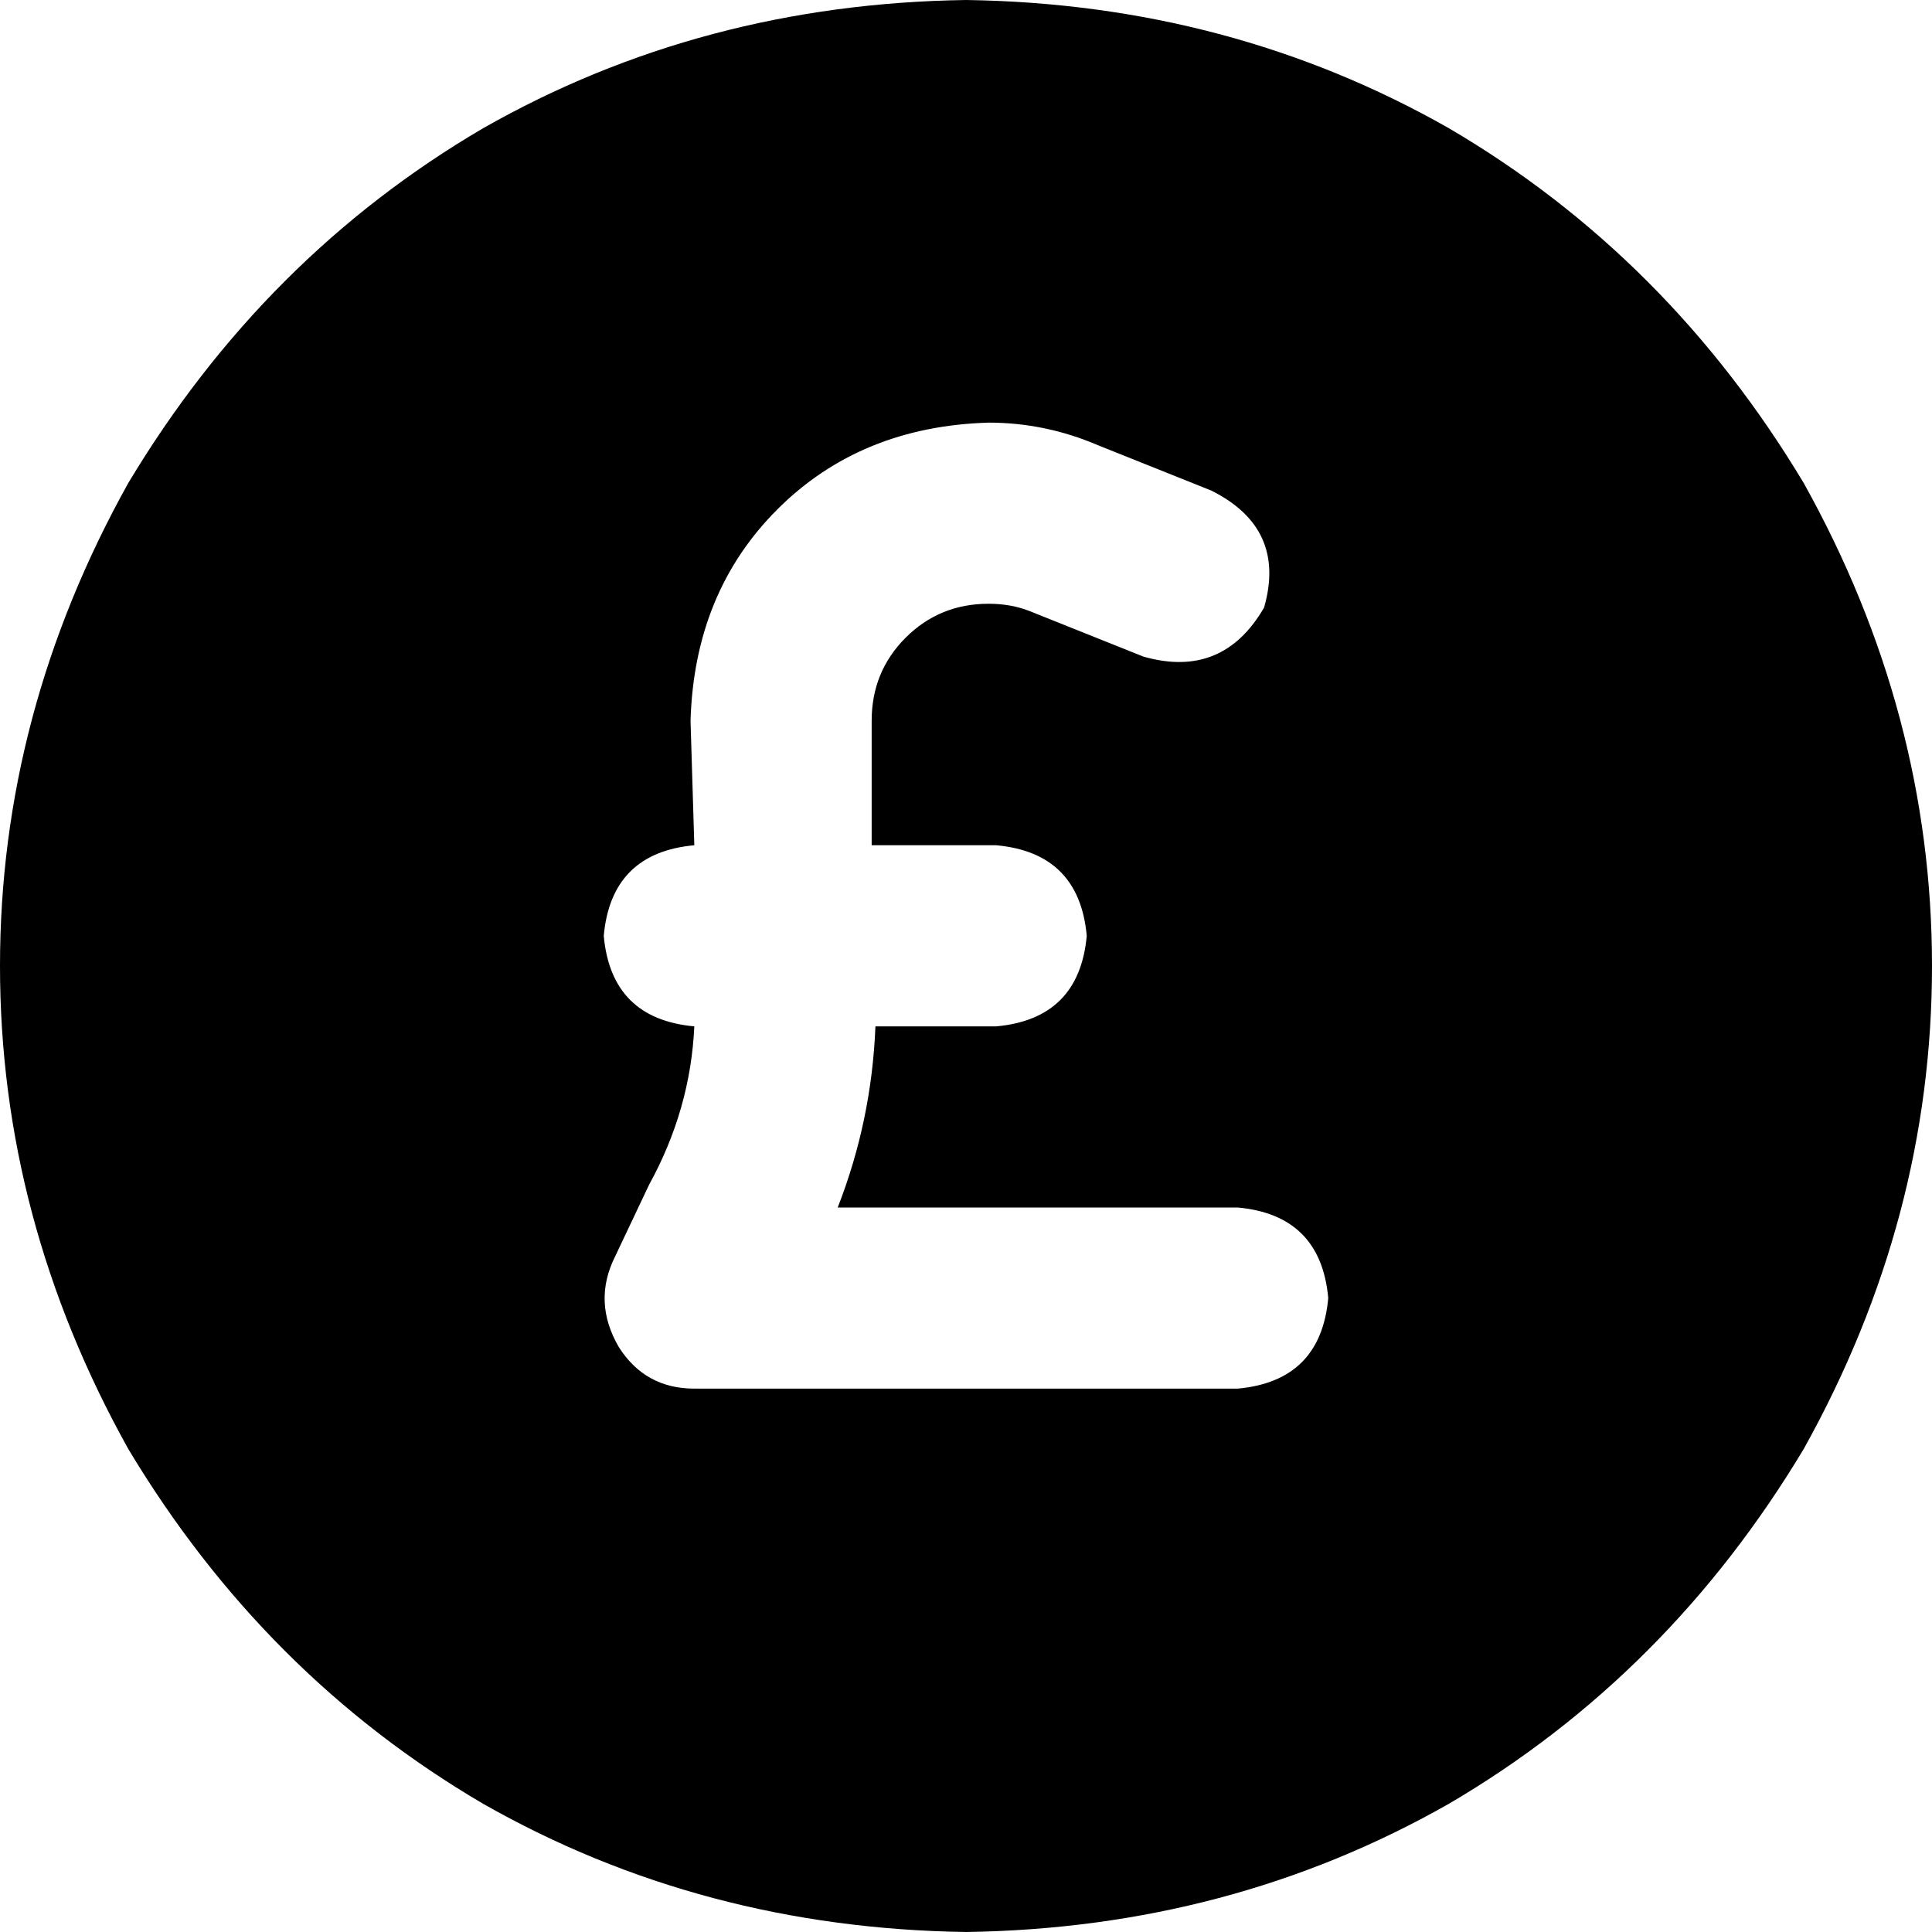 <svg xmlns="http://www.w3.org/2000/svg" viewBox="0 0 512 512">
    <path d="M 256 512 Q 326 511 384 478 L 384 478 Q 442 444 478 384 Q 512 323 512 256 Q 512 189 478 128 Q 442 68 384 34 Q 326 1 256 0 Q 186 1 128 34 Q 70 68 34 128 Q 0 189 0 256 Q 0 323 34 384 Q 70 444 128 478 Q 186 511 256 512 L 256 512 Z M 262 160 Q 249 160 240 169 L 240 169 Q 231 178 231 191 L 231 224 L 264 224 Q 286 226 288 248 Q 286 270 264 272 L 232 272 Q 231 297 222 320 L 328 320 Q 350 322 352 344 Q 350 366 328 368 L 184 368 Q 171 368 164 357 Q 157 345 163 333 L 172 314 Q 183 294 184 272 Q 162 270 160 248 Q 162 226 184 224 L 183 191 Q 184 157 206 135 Q 228 113 262 112 Q 277 112 291 118 L 321 130 Q 341 140 335 161 Q 324 180 303 174 L 273 162 Q 268 160 262 160 L 262 160 Z"/>
</svg>
